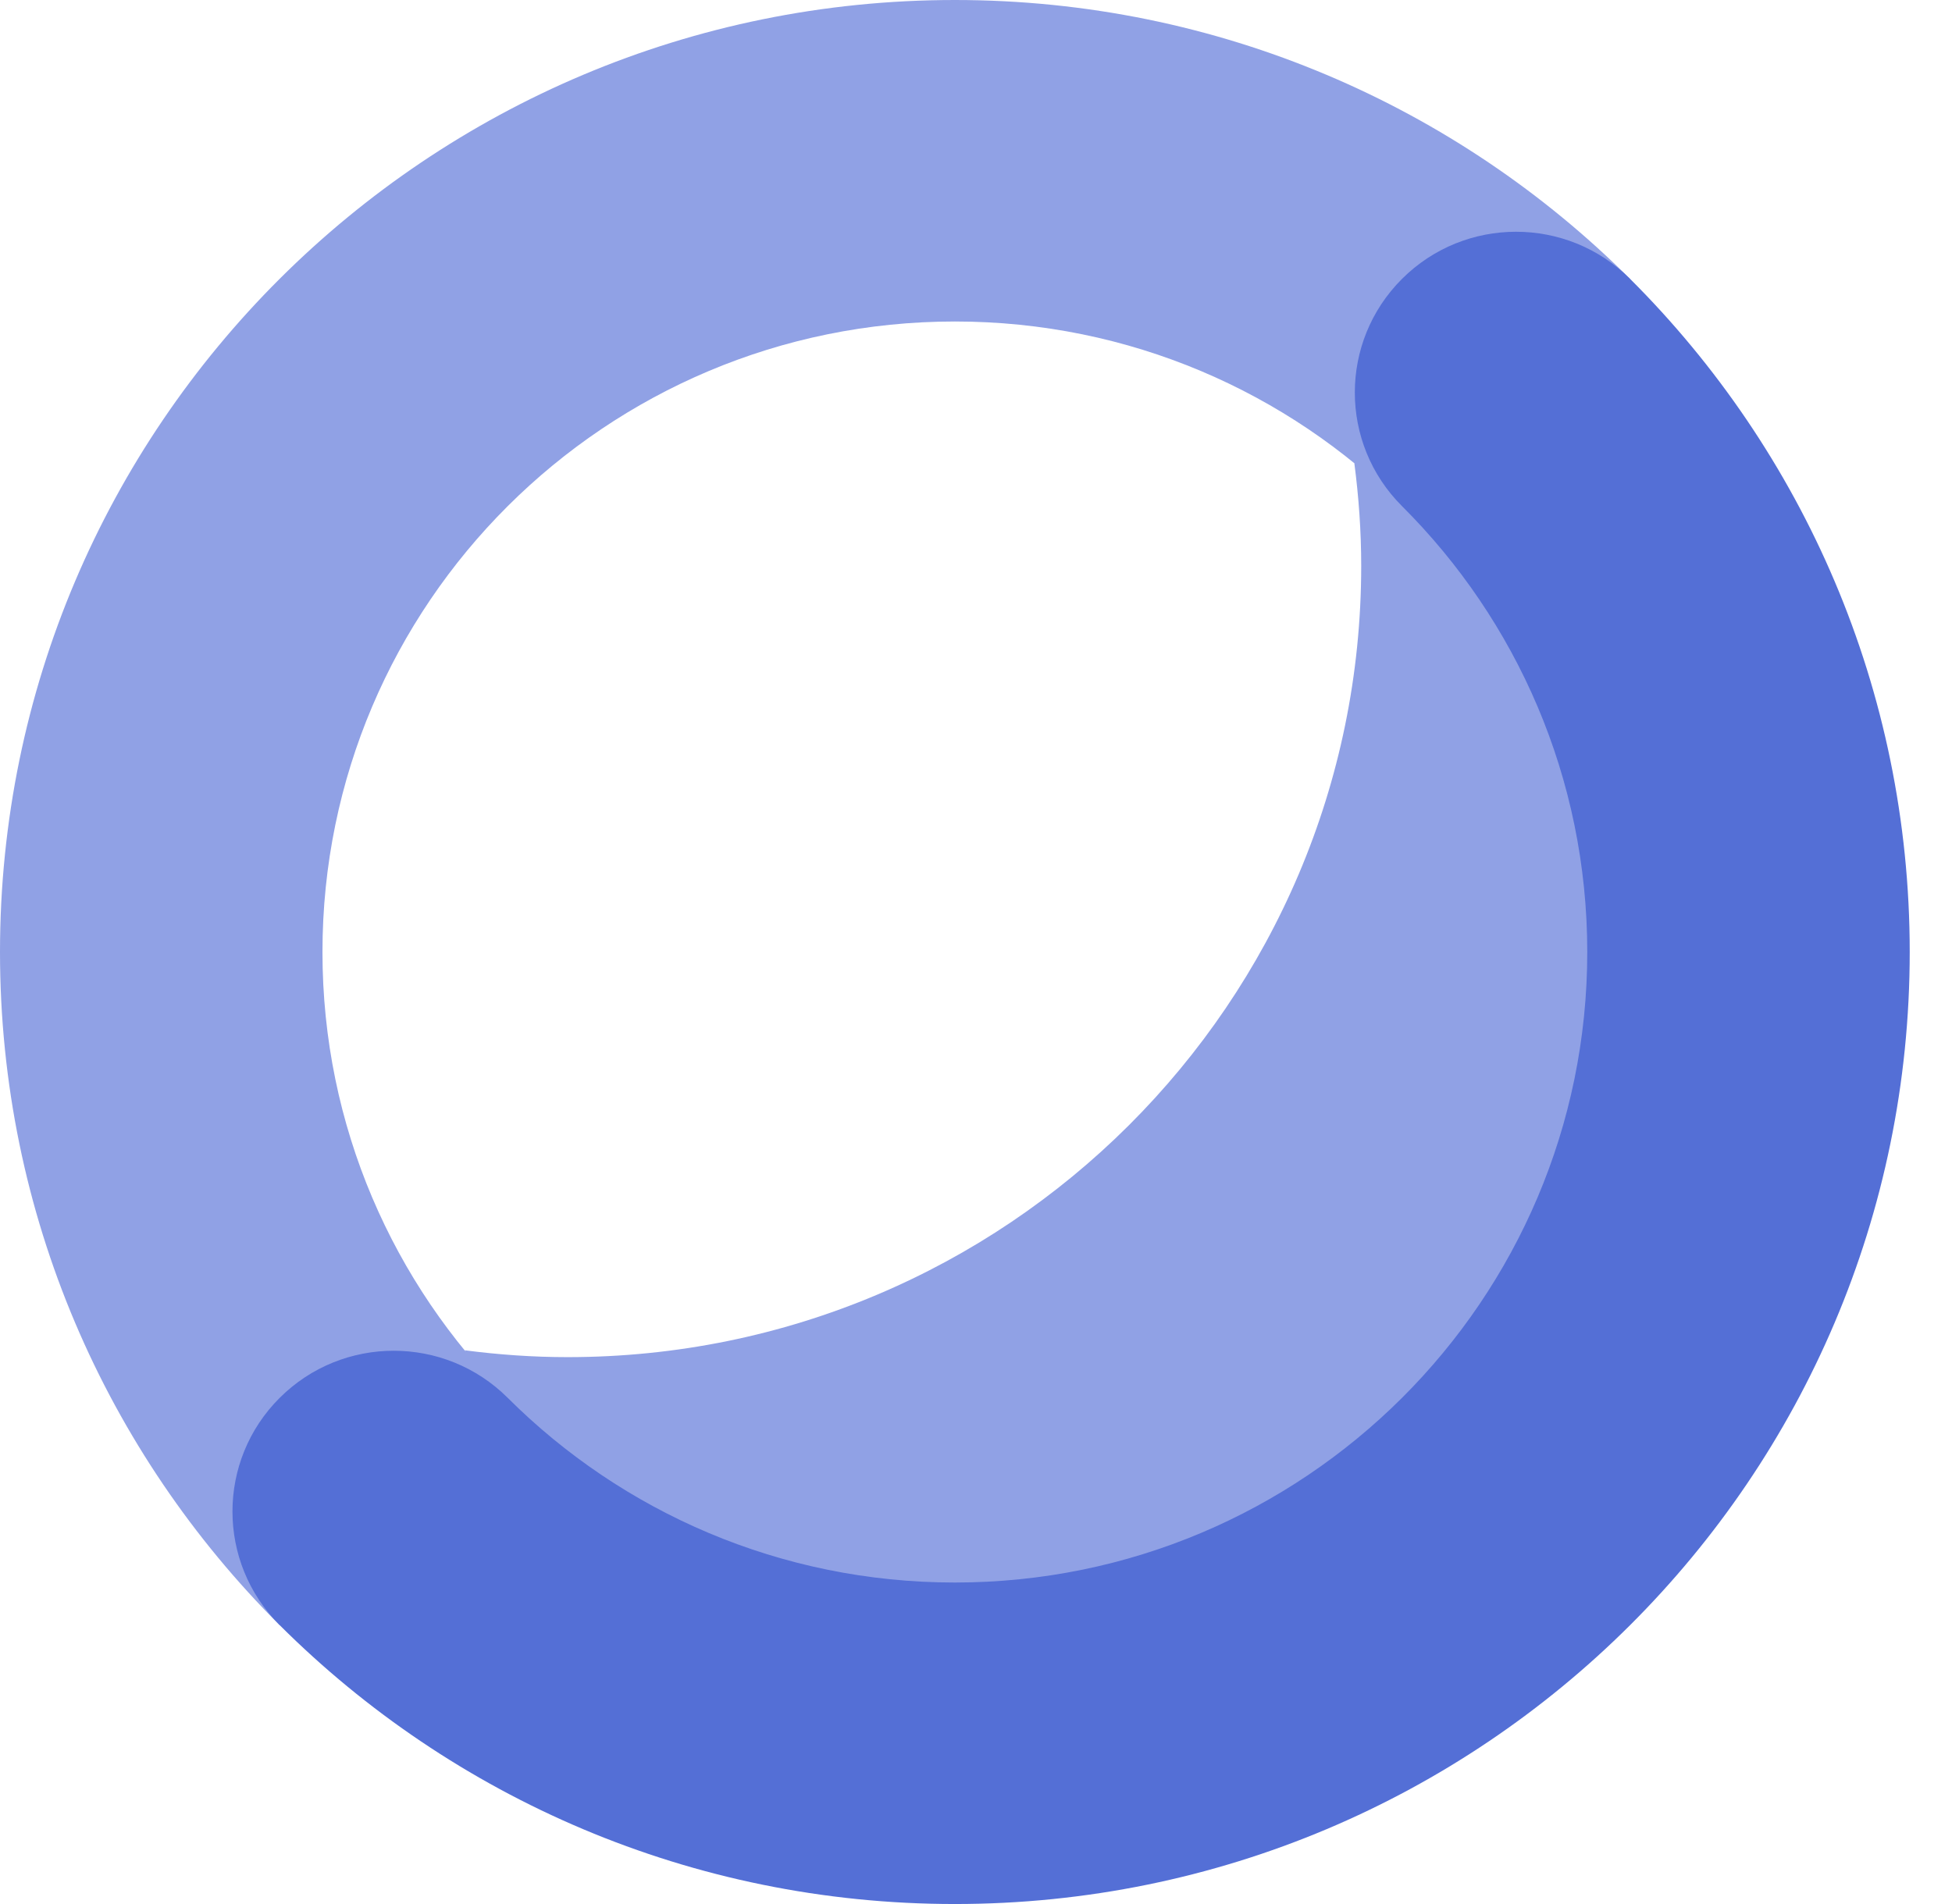 <svg width="41" height="40" viewBox="0 0 41 40" fill="none" xmlns="http://www.w3.org/2000/svg">
<path d="M28.447 9.733C28.539 10.439 28.591 11.157 28.591 11.888C28.591 21.069 21.128 28.511 11.922 28.511C11.189 28.511 10.469 28.459 9.761 28.367C10.418 29.584 12.008 32.132 15.113 34C15.812 34.421 18.243 35.851 21.113 36C28.308 36.374 35.957 28.576 36.113 21C36.134 19.976 36.154 16.943 34.113 14C32.174 11.203 29.492 10.101 28.447 9.733Z" fill="#90A1E5"/>
<path d="M6.773 20C6.773 12.685 12.72 6.754 20.056 6.754C23.724 6.754 27.045 8.237 29.448 10.634L34.237 5.858C30.608 2.239 25.594 0 20.056 0C8.979 0 0 8.954 0 20C0 25.523 2.245 30.523 5.874 34.142L10.663 29.366C8.26 26.969 6.773 23.658 6.773 20Z" fill="#90A1E5"/>
<path d="M34.238 5.858C32.915 4.539 30.771 4.539 29.449 5.858C28.126 7.177 28.126 9.315 29.449 10.634C31.853 13.031 33.339 16.342 33.339 20C33.339 27.315 27.392 33.246 20.056 33.246C16.388 33.246 13.067 31.763 10.664 29.366C9.341 28.047 7.197 28.047 5.875 29.366C4.552 30.685 4.552 32.823 5.875 34.142C9.504 37.761 14.518 40 20.056 40C31.133 40 40.112 31.046 40.112 20C40.112 14.477 37.867 9.477 34.238 5.858Z" fill="#546FD6"/>
</svg>
